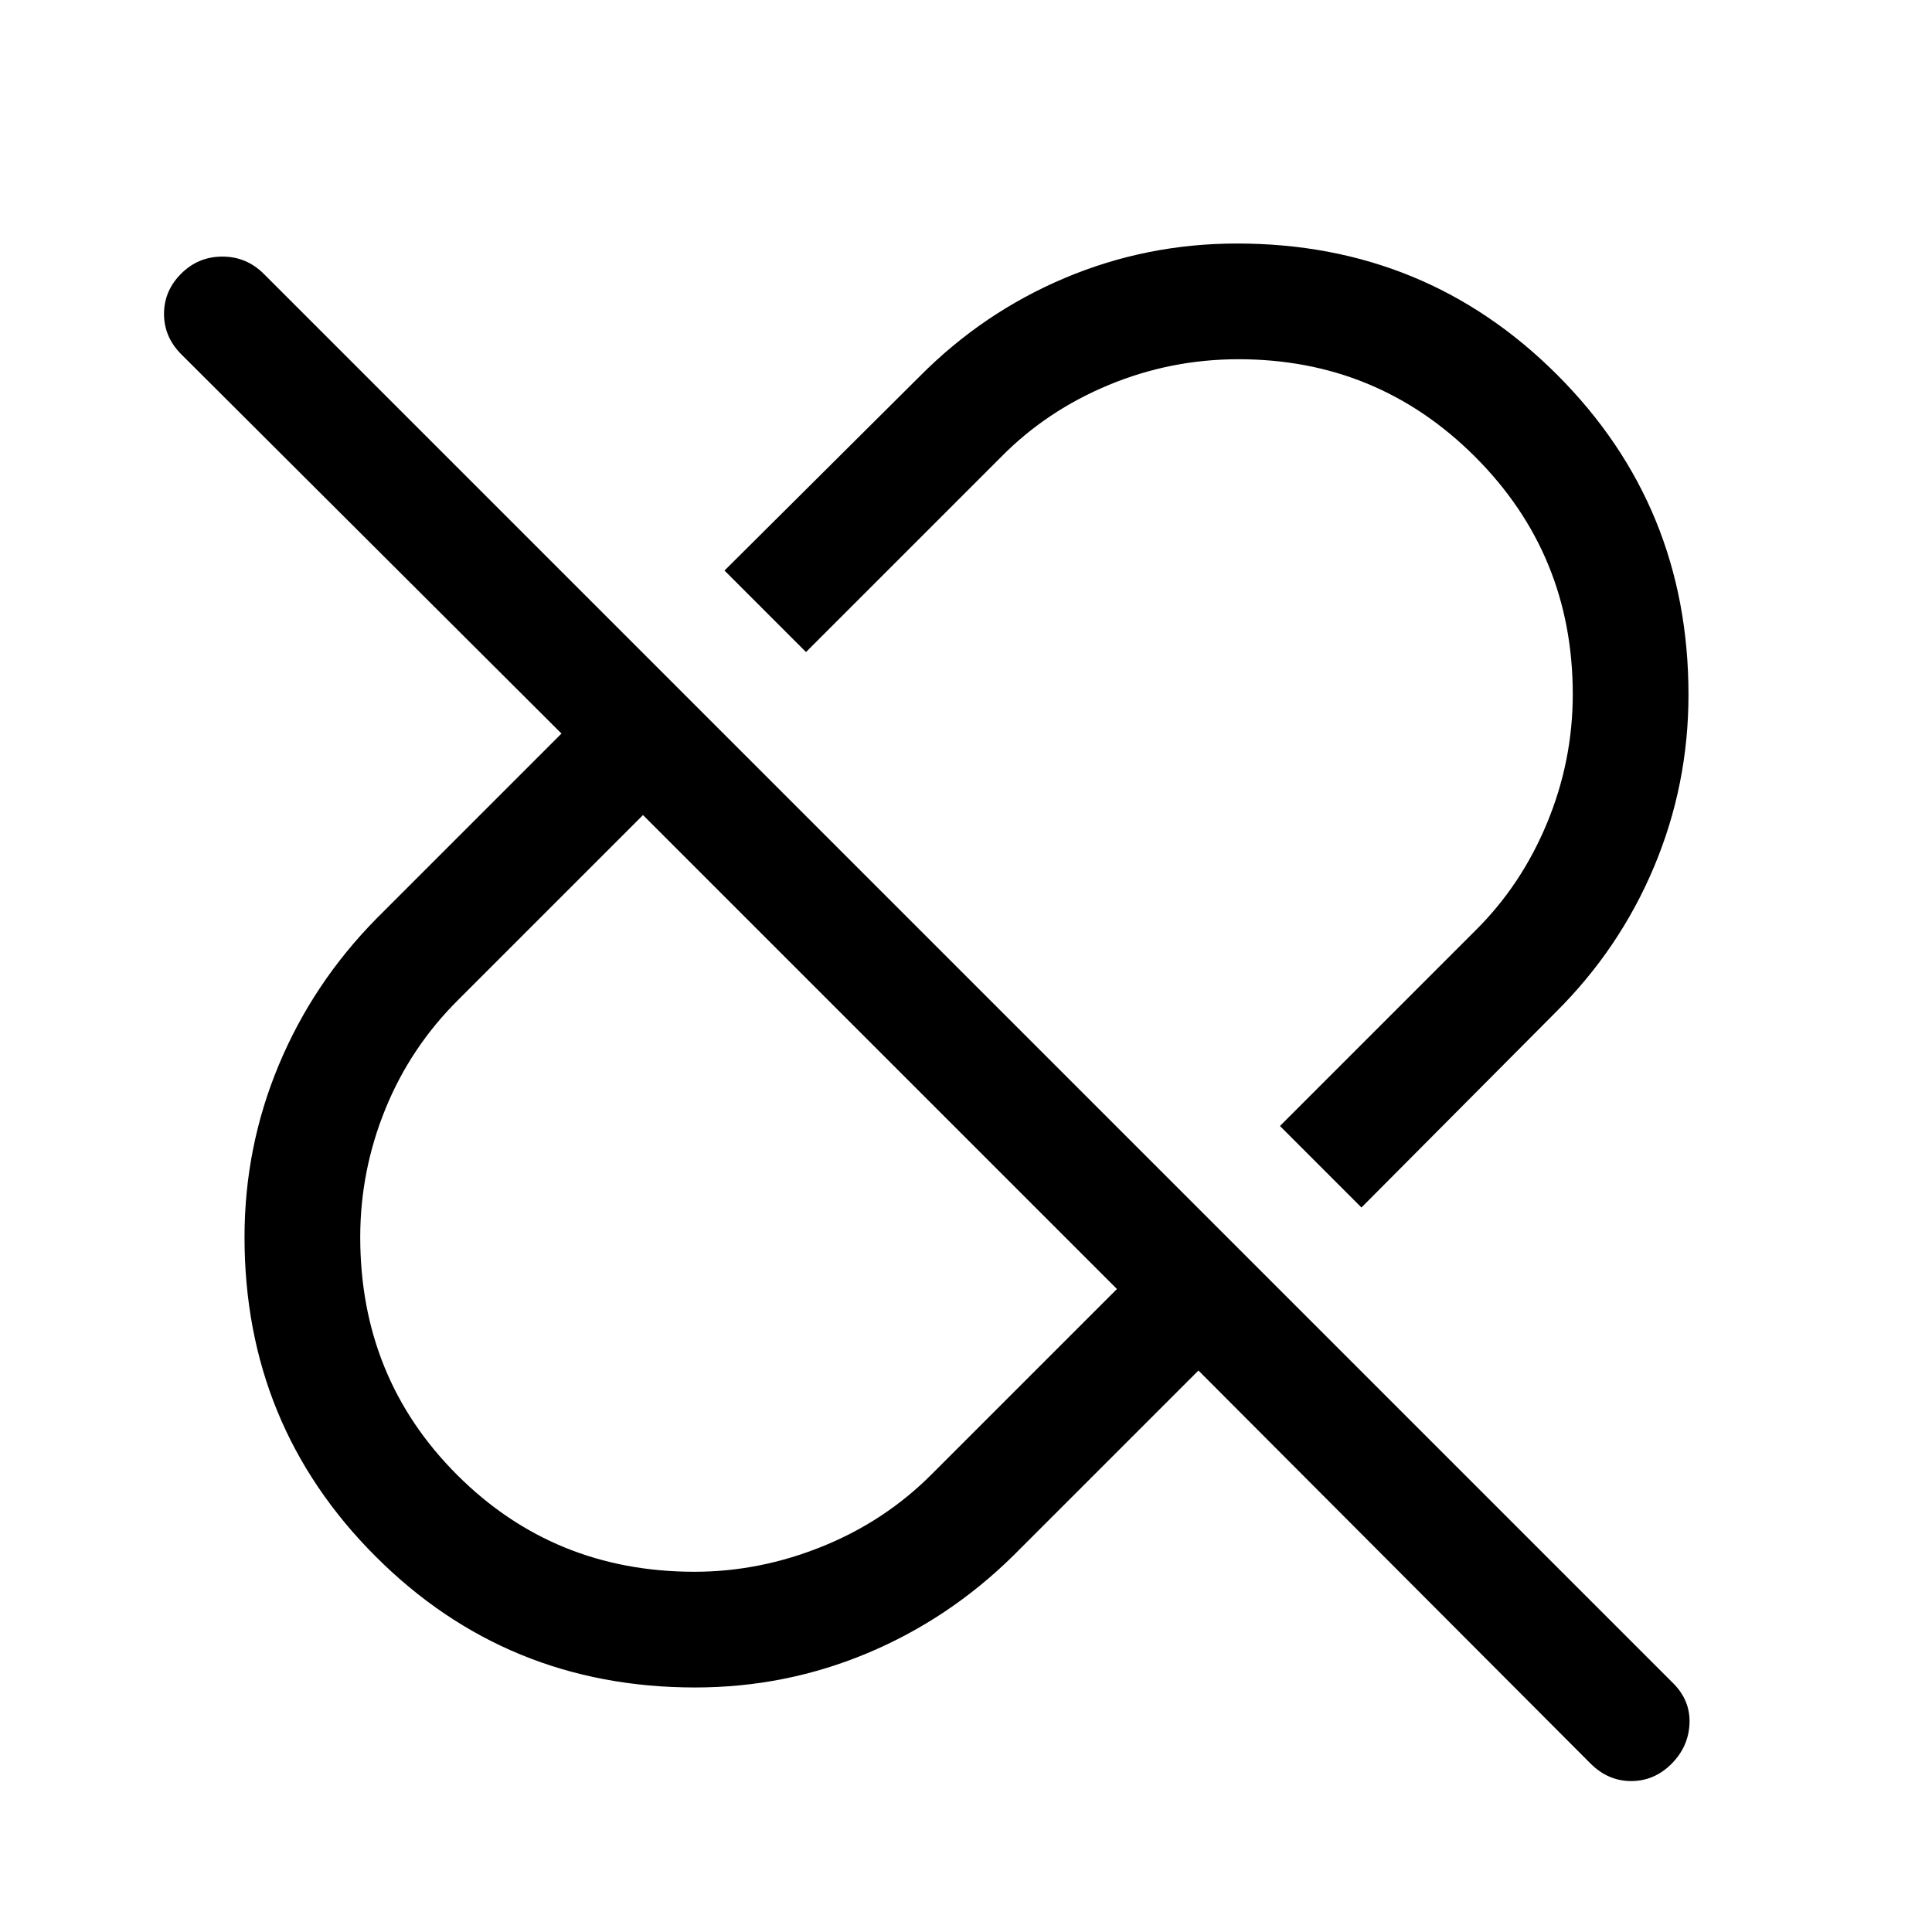 <svg xmlns="http://www.w3.org/2000/svg" height="48" viewBox="0 96 960 960" width="48"><path d="M676.5 696 636 655.5l96.9-96.9q22.933-22.61 35.767-53.51Q781.5 474.189 781.5 441q0-69.5-48.5-118t-117.612-48.5q-33.713 0-64.564 12.833-30.851 12.834-53.424 35.767L400.5 420 360 379.5l97-96.5q31.5-31.742 72.129-48.871Q569.758 217 614.684 217q93.846 0 159.081 65.257Q839 347.515 839 441.167q0 44.833-17.129 85.583T773 599l-96.5 97ZM345.098 877q32.402 0 63.53-12.583Q439.757 851.833 463 828.5l92-92L319.5 501l-91.701 91.701q-23.775 23.59-36.287 54.312Q179 677.734 179 710.75q0 69.983 48.134 118.116Q275.267 877 345.098 877ZM595.5 777l-92 92q-32 31.5-72.629 48.5-40.629 17-85.472 17-93.671 0-158.785-65.136Q121.5 804.228 121.5 710.75q0-44.75 17-85.5T187 552.5l92-92L90.145 272.116Q81.5 263.5 81.5 252t8.5-20q8.5-8.5 20.5-8.5t20.602 8.602l700.296 700.296Q840 941 839.5 952.5t-9 20q-8.5 8.5-20 8.5t-20.302-8.83L595.5 777ZM437 619Zm81.5-81.5Z"/></svg>